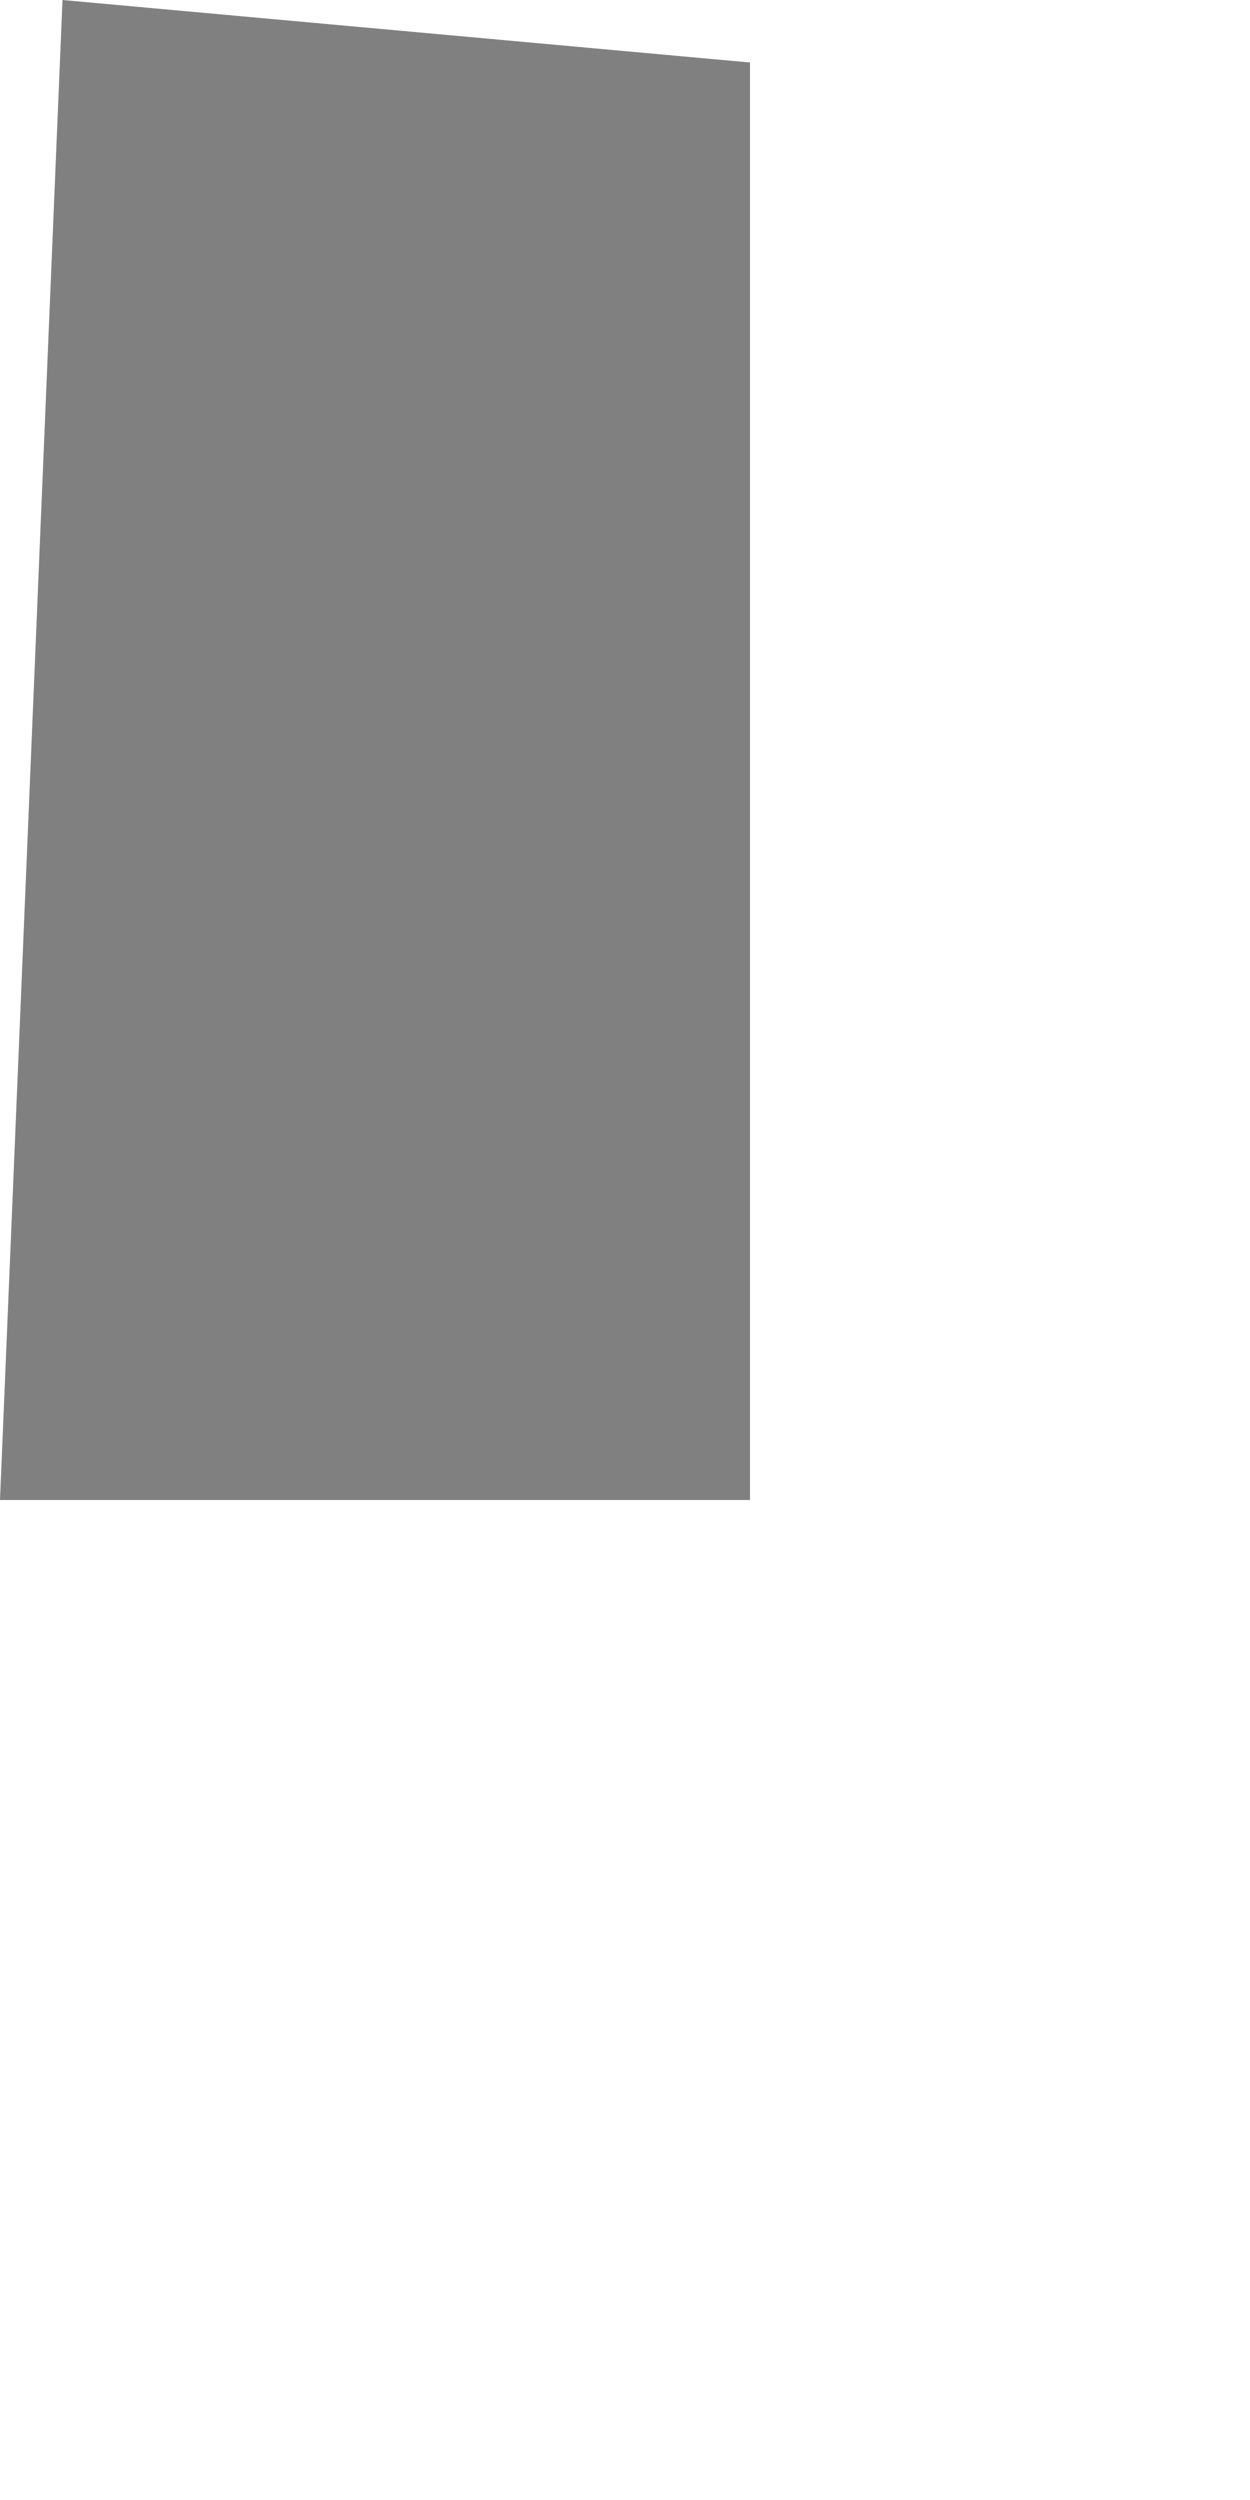 <?xml version="1.0" encoding="utf-8"?>
<svg version="1.1" id="Layer_1"
xmlns="http://www.w3.org/2000/svg"
xmlns:xlink="http://www.w3.org/1999/xlink"
width="1px" height="2px"
xml:space="preserve">
<g id="PathID_436" transform="matrix(1, 0, 0, 1, 0, 0)">
<path style="fill:#808080;fill-opacity:1" d="M0.6 1.2L0 1.2L0.05 0L0.6 0.05L0.6 1.2" />
</g>
</svg>
